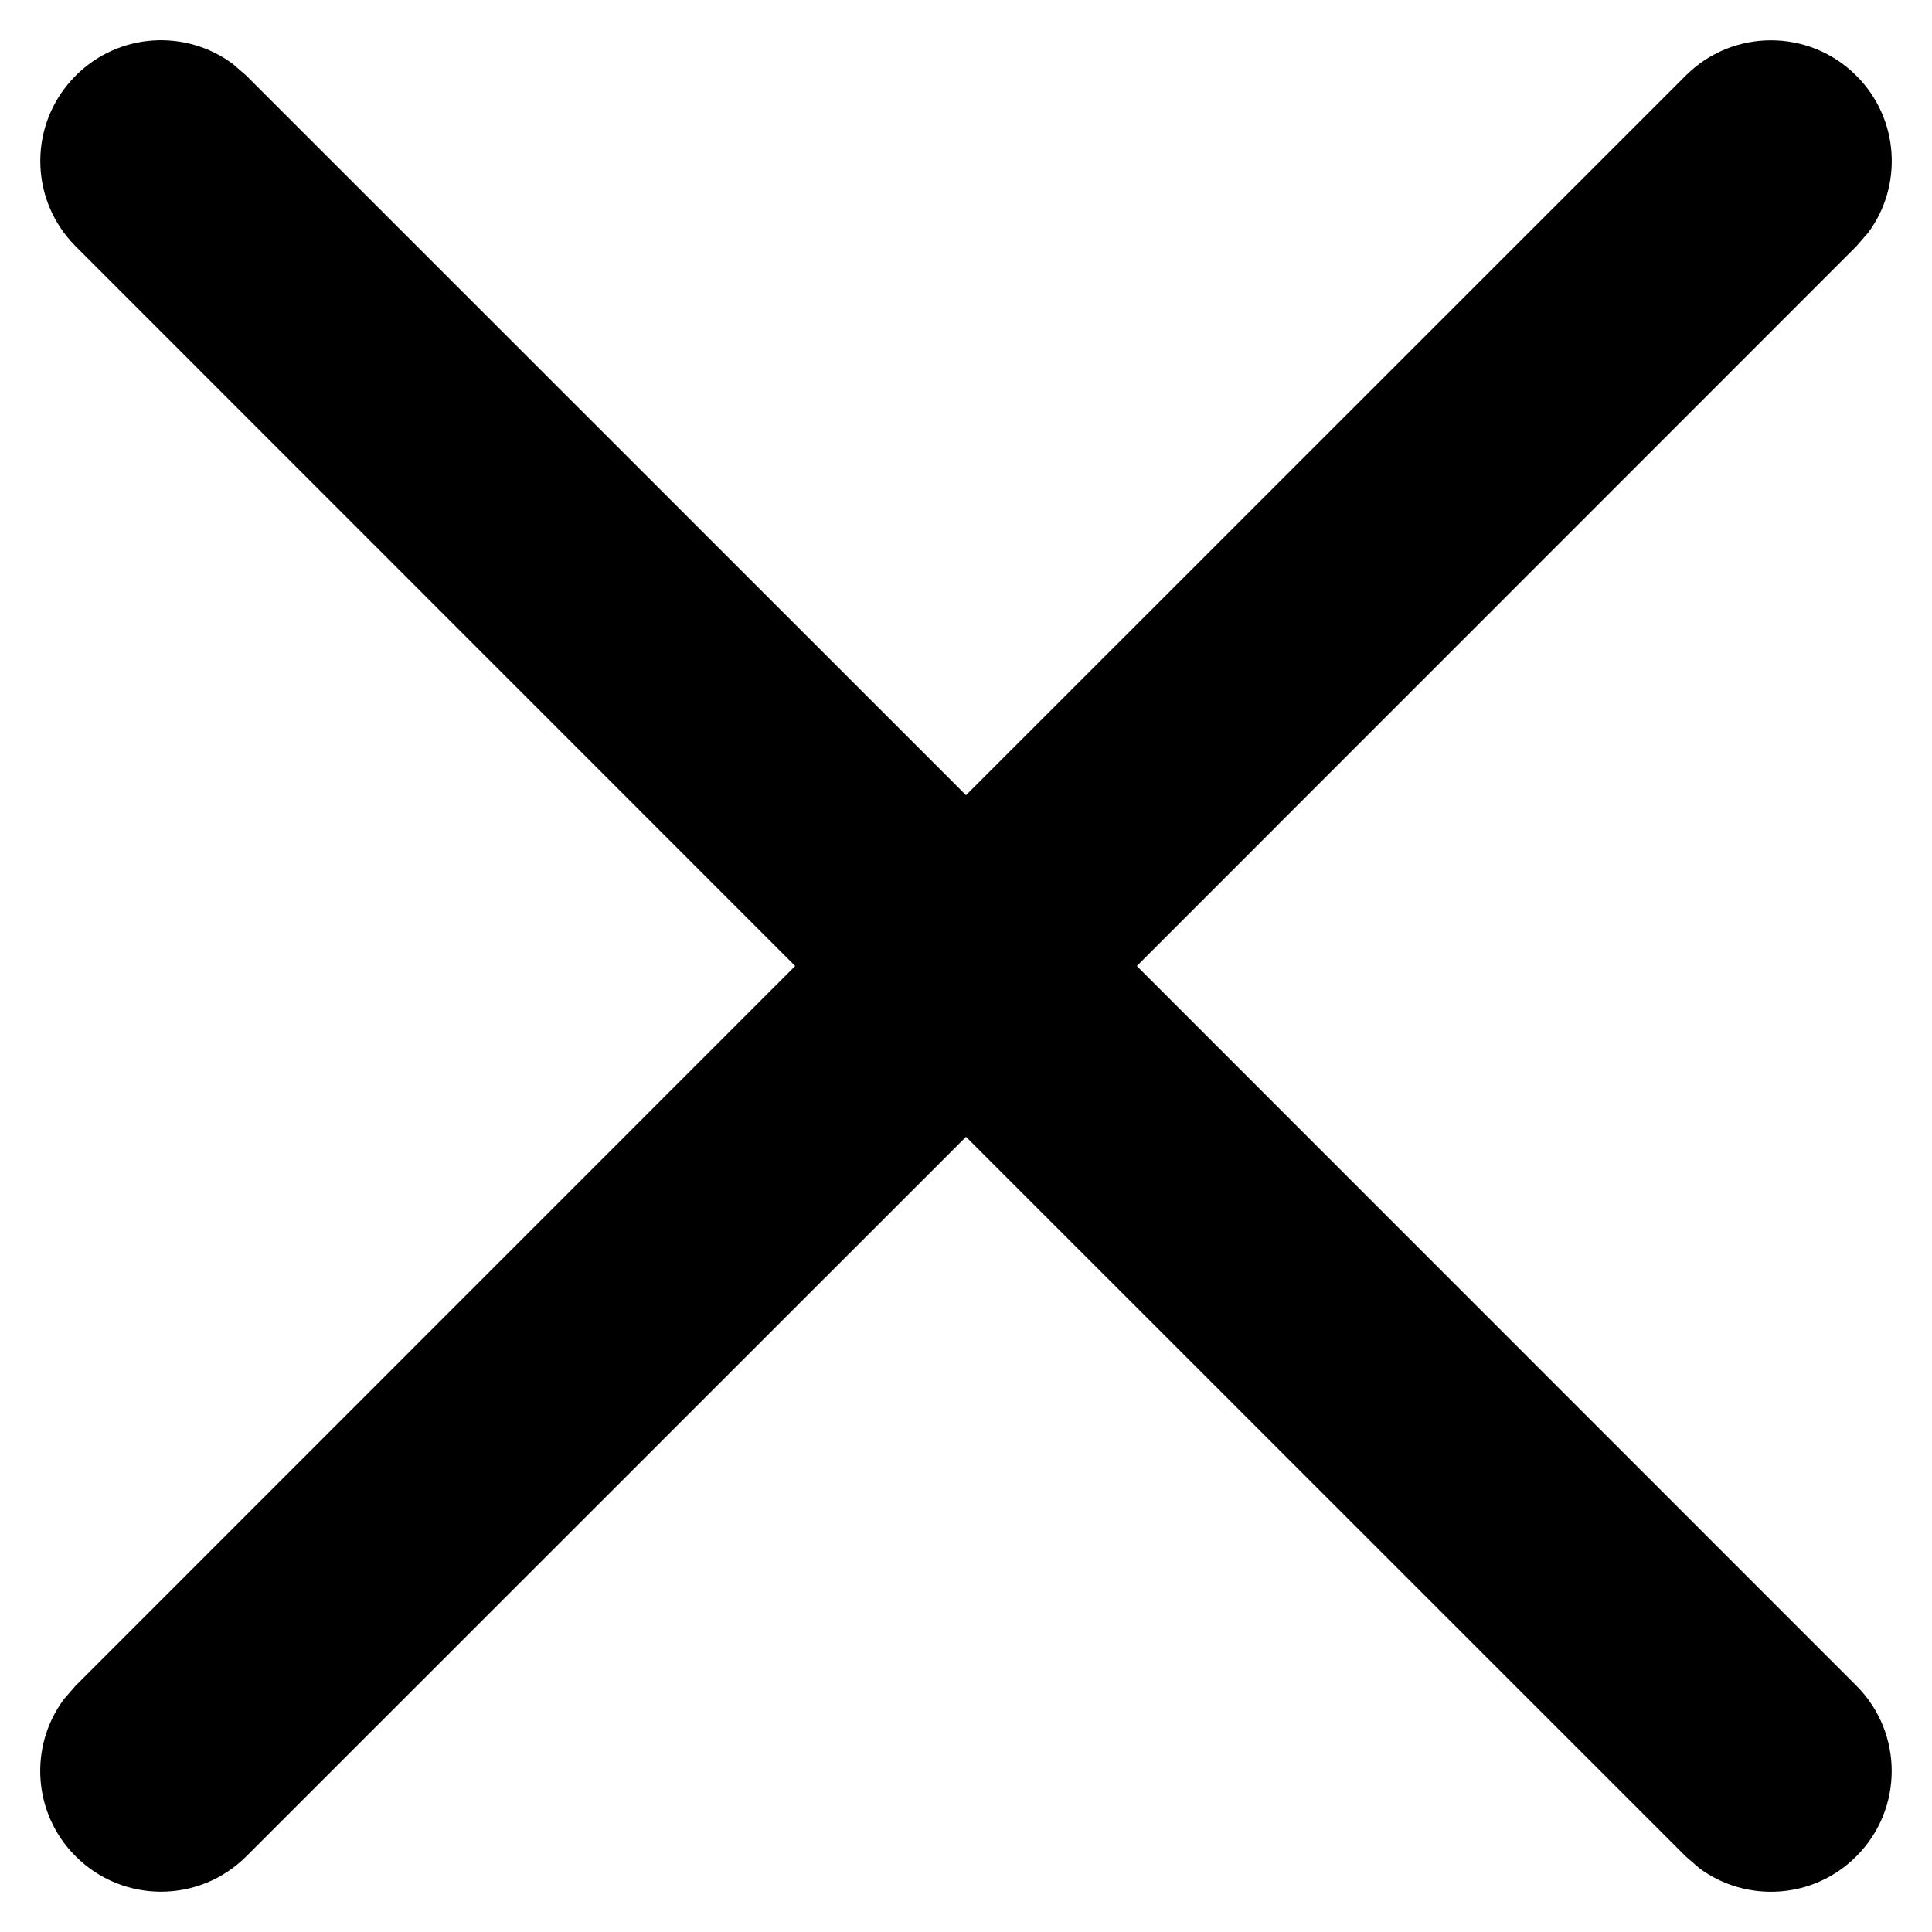 <svg width="12" height="12" viewBox="0 0 12 12" fill="none" xmlns="http://www.w3.org/2000/svg">
    <path fill-rule="evenodd" clip-rule="evenodd" d="M1.446 0.397L1.53 0.47L6 4.939L10.47 0.47C10.763 0.177 11.237 0.177 11.53 0.47C11.797 0.736 11.821 1.153 11.603 1.446L11.53 1.53L7.061 6L11.53 10.47C11.823 10.763 11.823 11.237 11.53 11.53C11.264 11.797 10.847 11.821 10.554 11.603L10.47 11.53L6 7.061L1.53 11.53C1.237 11.823 0.763 11.823 0.47 11.53C0.203 11.264 0.179 10.847 0.397 10.554L0.47 10.47L4.939 6L0.47 1.53C0.177 1.237 0.177 0.763 0.47 0.47C0.736 0.203 1.153 0.179 1.446 0.397Z" fill="black"/>
</svg>
